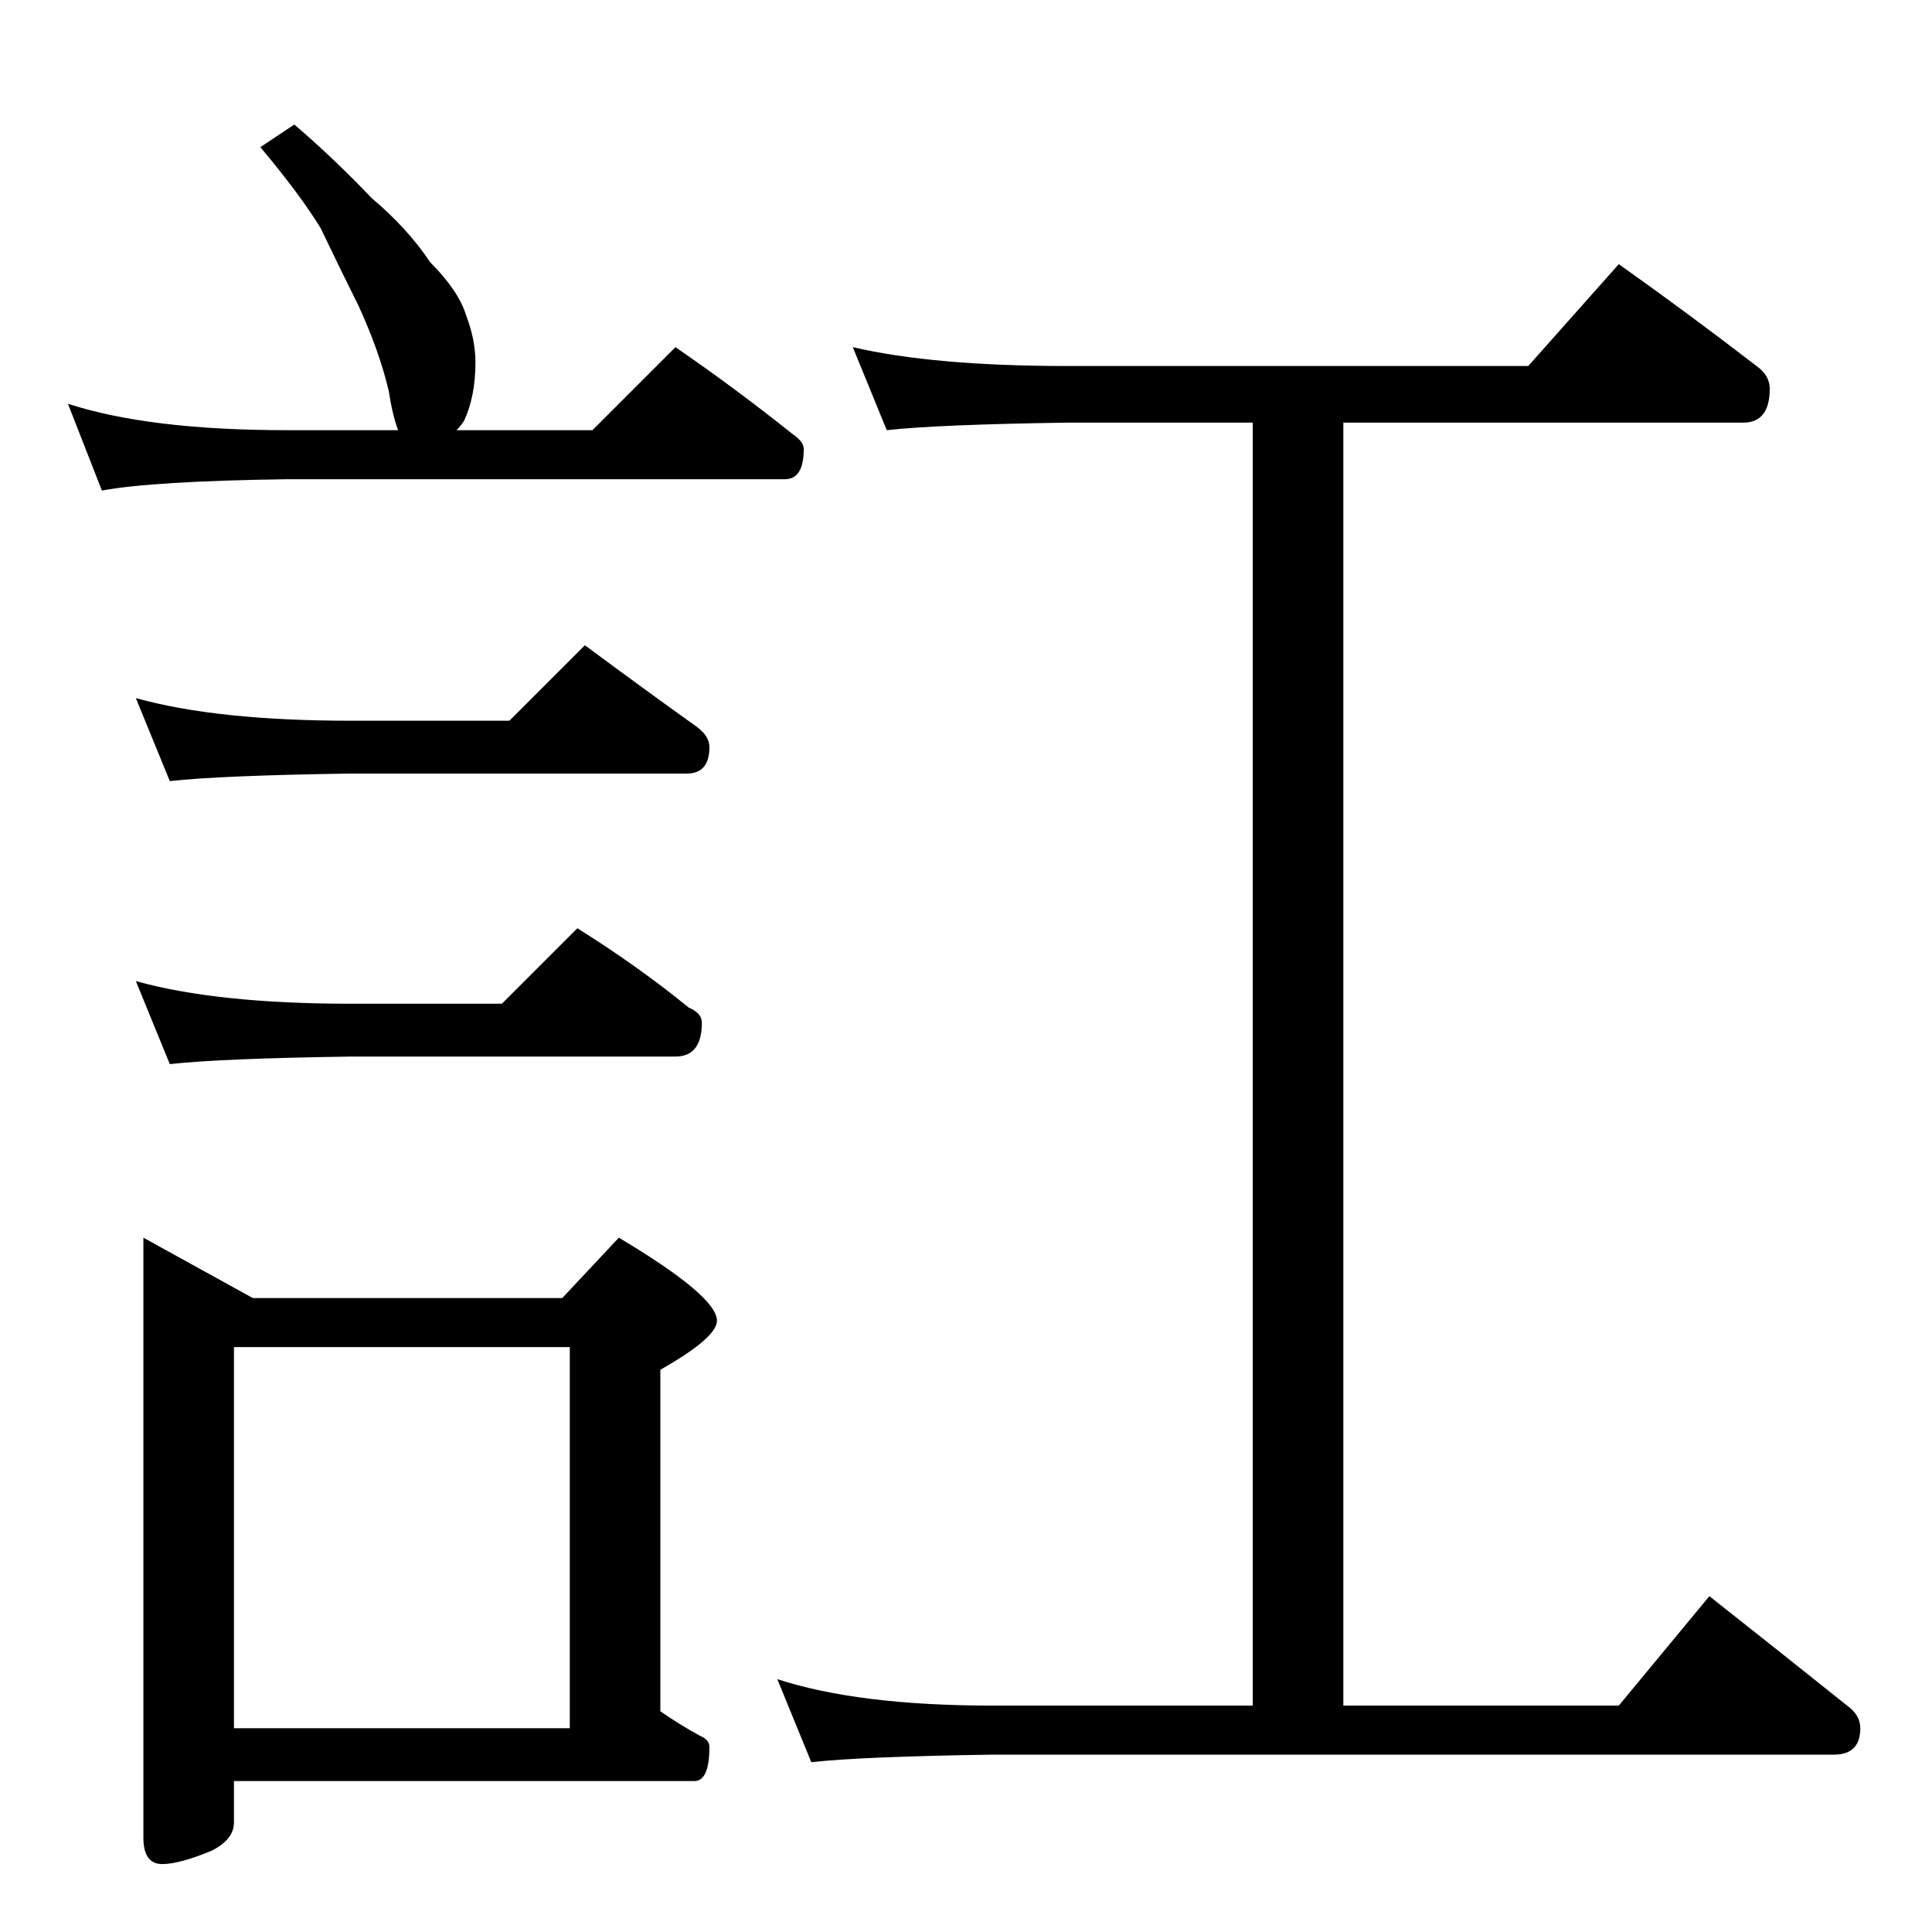 <?xml version="1.0" standalone="no"?>
<!DOCTYPE svg PUBLIC "-//W3C//DTD SVG 1.1//EN" "http://www.w3.org/Graphics/SVG/1.1/DTD/svg11.dtd" >
<svg xmlns="http://www.w3.org/2000/svg" xmlns:xlink="http://www.w3.org/1999/xlink" version="1.1" viewBox="0 -204 1024 1024">
  <g transform="matrix(1 0 0 -1 0 820)">
   <path fill="currentColor"
d="M156 958q21 -18 41 -39q19 -16 31 -34q15 -15 19 -28q5 -13 5 -25q0 -18 -6 -31q-2 -3 -4 -5h72l44 44q32 -22 62 -46q6 -4 6 -8q0 -16 -10 -16h-264q-71 -1 -98 -6l-18 46q43 -14 116 -14h59q-3 8 -5 21q-5 21 -16 45q-10 20 -20 41q-11 18 -32 43zM72 654
q43 -12 114 -12h84l40 40q31 -23 59 -43q7 -5 7 -11q0 -14 -12 -14h-178q-69 -1 -96 -4zM72 504q43 -12 114 -12h80l40 40q32 -20 59 -42q7 -3 7 -8q0 -18 -14 -18h-172q-69 -1 -96 -4zM76 368l58 -32h164l30 32q52 -31 52 -44q0 -9 -30 -26v-181q10 -7 21 -13q5 -2 5 -6
q0 -18 -8 -18h-244v-22q0 -9 -12 -15q-17 -7 -26 -7q-10 0 -10 14v318zM124 108h178v202h-178v-202zM452 840q43 -10 114 -10h244l48 54q38 -27 73 -54q7 -5 7 -12q0 -18 -14 -18h-212v-680h146l48 58q38 -30 73 -58q7 -5 7 -12q0 -14 -14 -14h-446q-69 -1 -96 -4l-18 44
q43 -14 114 -14h138v680h-98q-69 -1 -96 -4z" />
  </g>

</svg>
